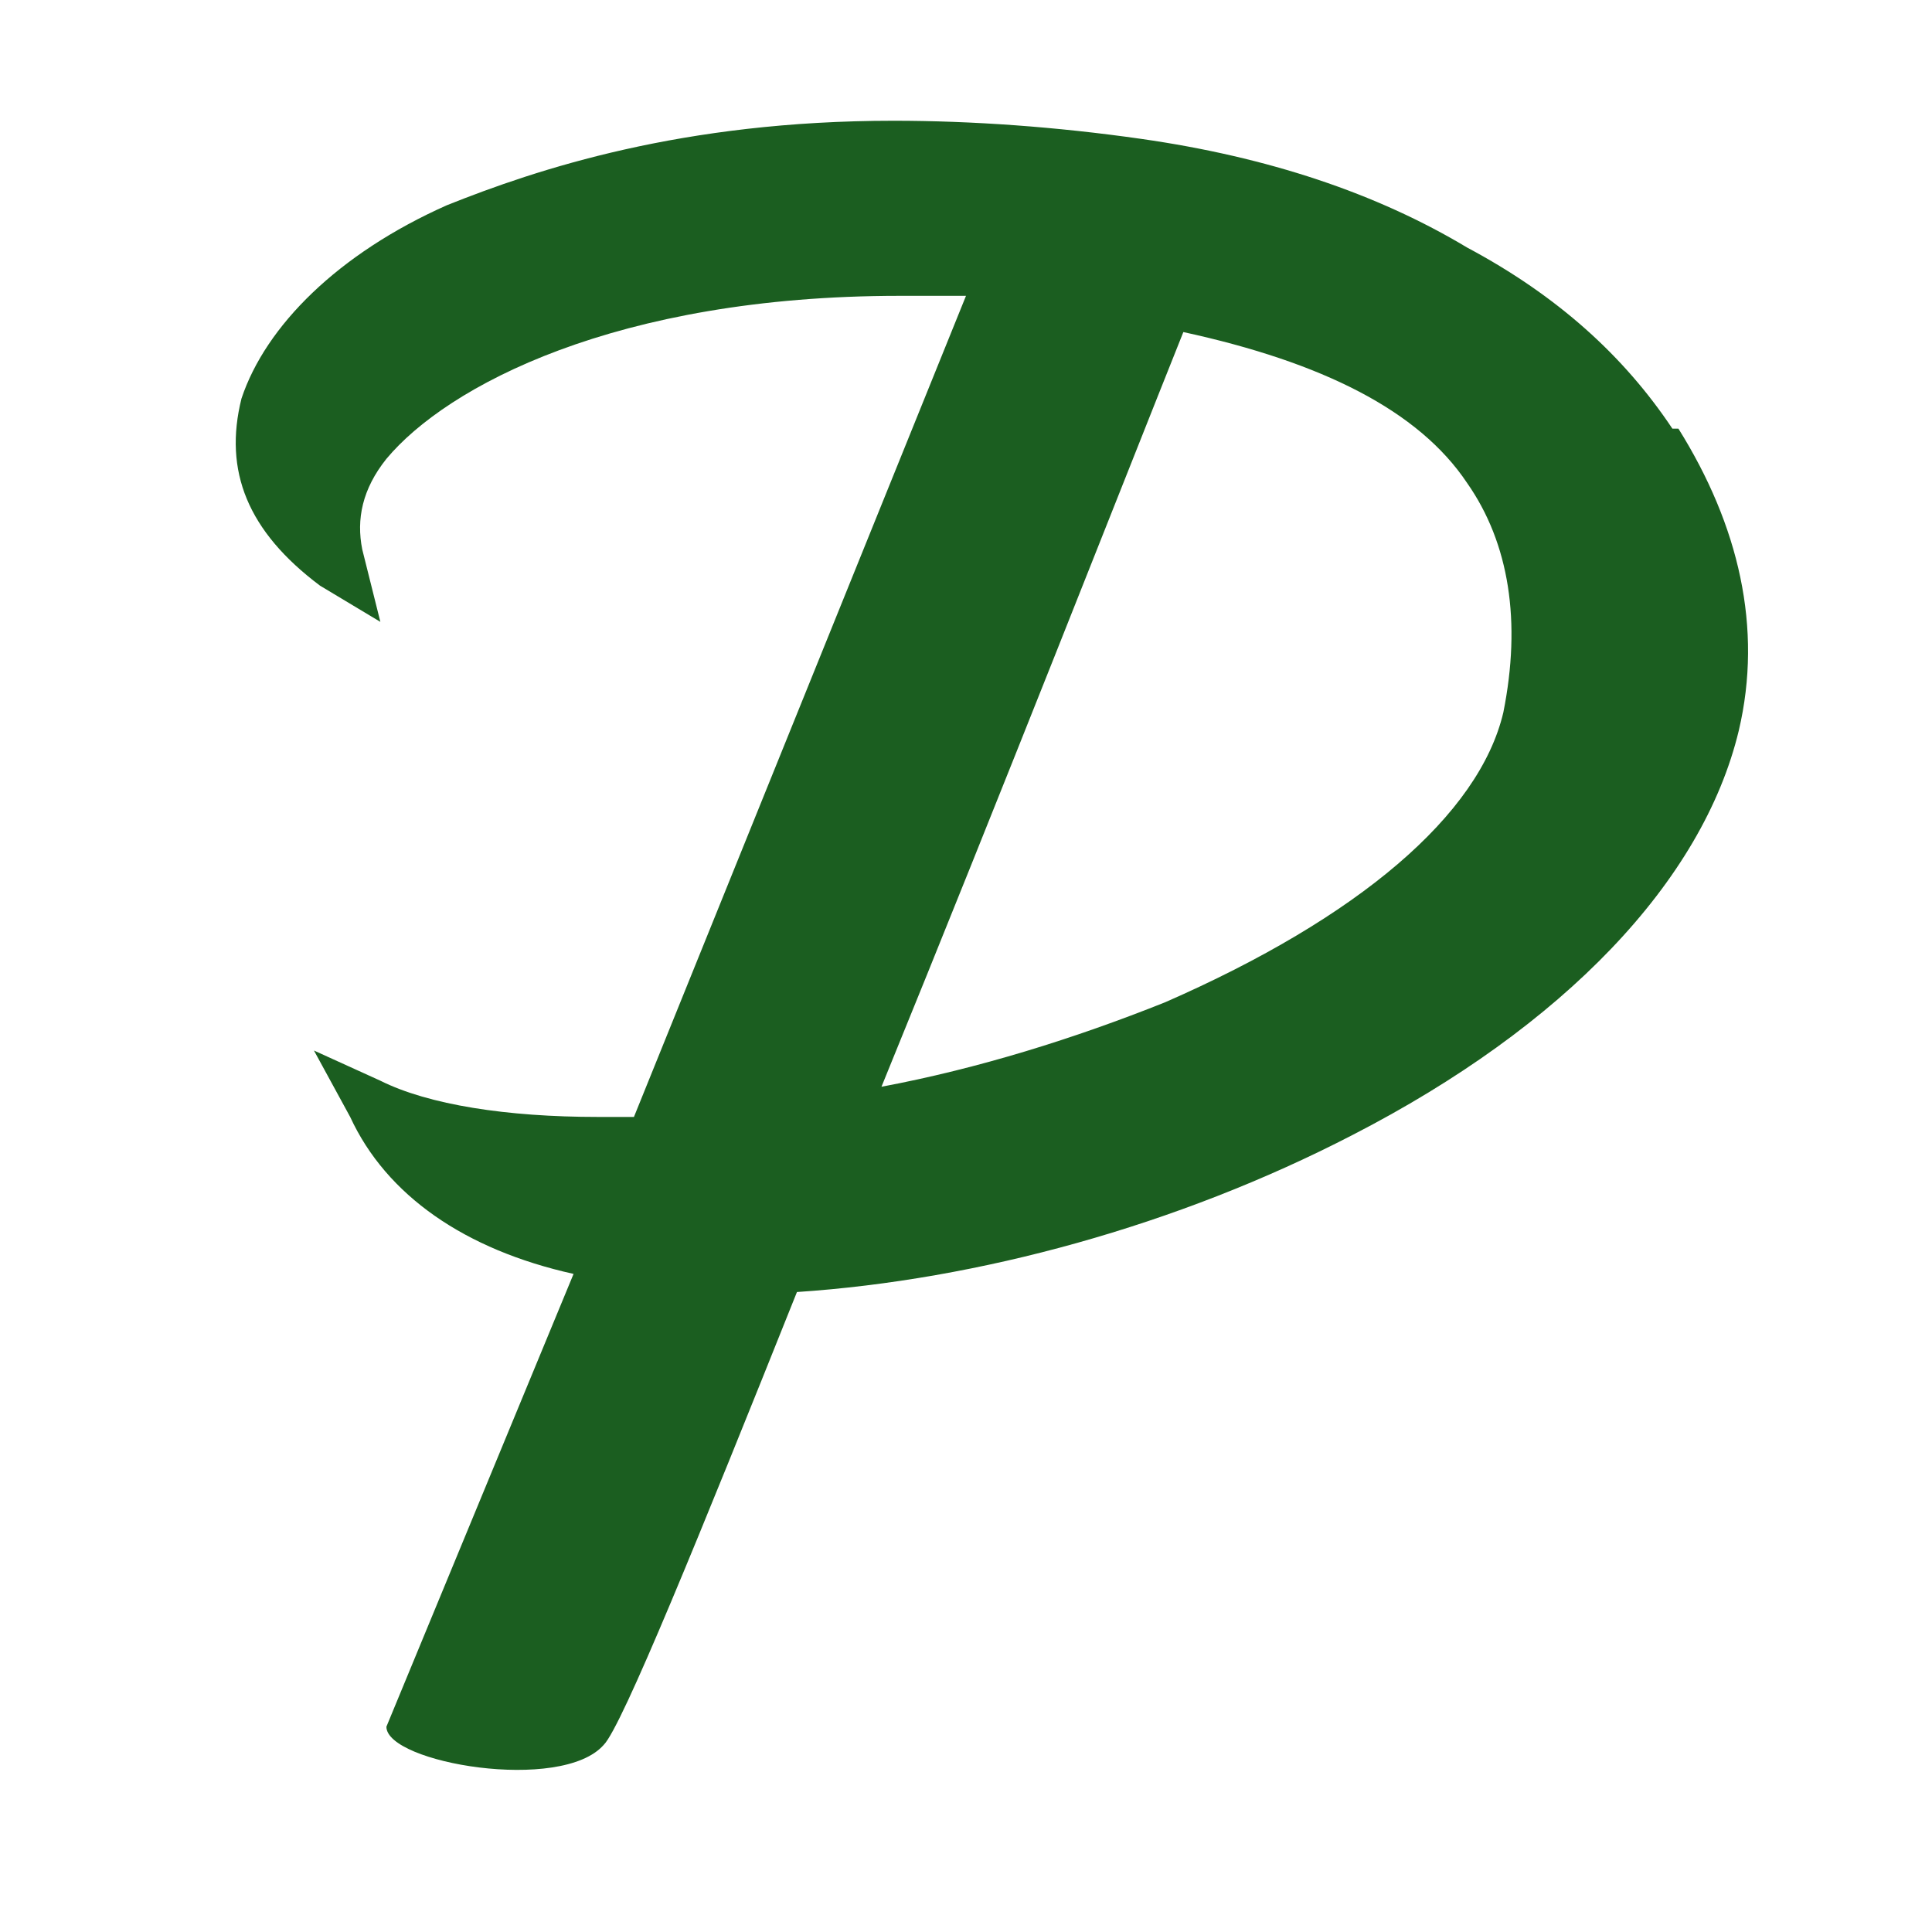 <?xml version="1.0" encoding="utf-8"?>
<!-- Generator: Adobe Illustrator 23.1.0, SVG Export Plug-In . SVG Version: 6.00 Build 0)  -->
<svg version="1.2" baseProfile="tiny" id="Calque_1"
	 xmlns="http://www.w3.org/2000/svg" xmlns:xlink="http://www.w3.org/1999/xlink" x="0px" y="0px" width="32px" height="32px"
	 viewBox="0 0 32 32" xml:space="preserve">
<g>
	<path fill="#1B5E20" d="M27.8,7.1c1,1.6,1.4,3.3,1,5c-0.6,2.5-2.9,4.9-6.4,6.7c-2.9,1.5-6.2,2.4-9.2,2.6c-1.6,4-2.9,7.2-3.2,7.5
		c-0.7,0.8-3.6,0.3-3.6-0.3l3.1-7.5c-1.8-0.4-3.1-1.3-3.7-2.6l-0.6-1.1l1.1,0.5c0.8,0.4,2.1,0.6,3.6,0.6c0.2,0,0.4,0,0.6,0L16,4.9
		c-0.4,0-0.7,0-1.1,0c-4.7,0-7.5,1.5-8.5,2.7C6,8.1,5.9,8.6,6,9.1l0.3,1.2l-1-0.6C4.1,8.8,3.7,7.8,4,6.6c0.4-1.2,1.6-2.4,3.4-3.2
		C8.9,2.8,11.3,2,14.8,2c1.3,0,2.7,0.1,4.1,0.3c2.1,0.3,3.9,0.9,5.4,1.8c1.5,0.8,2.6,1.8,3.4,3H27.8z M24.9,11.8
		C25.2,10.3,25,9,24.3,8c-0.8-1.2-2.4-2-4.7-2.5c-1,2.5-3,7.6-5,12.5c1.6-0.3,3.2-0.8,4.7-1.4C22.5,15.2,24.5,13.5,24.9,11.8
		L24.9,11.8z"/>
</g>
</svg>
